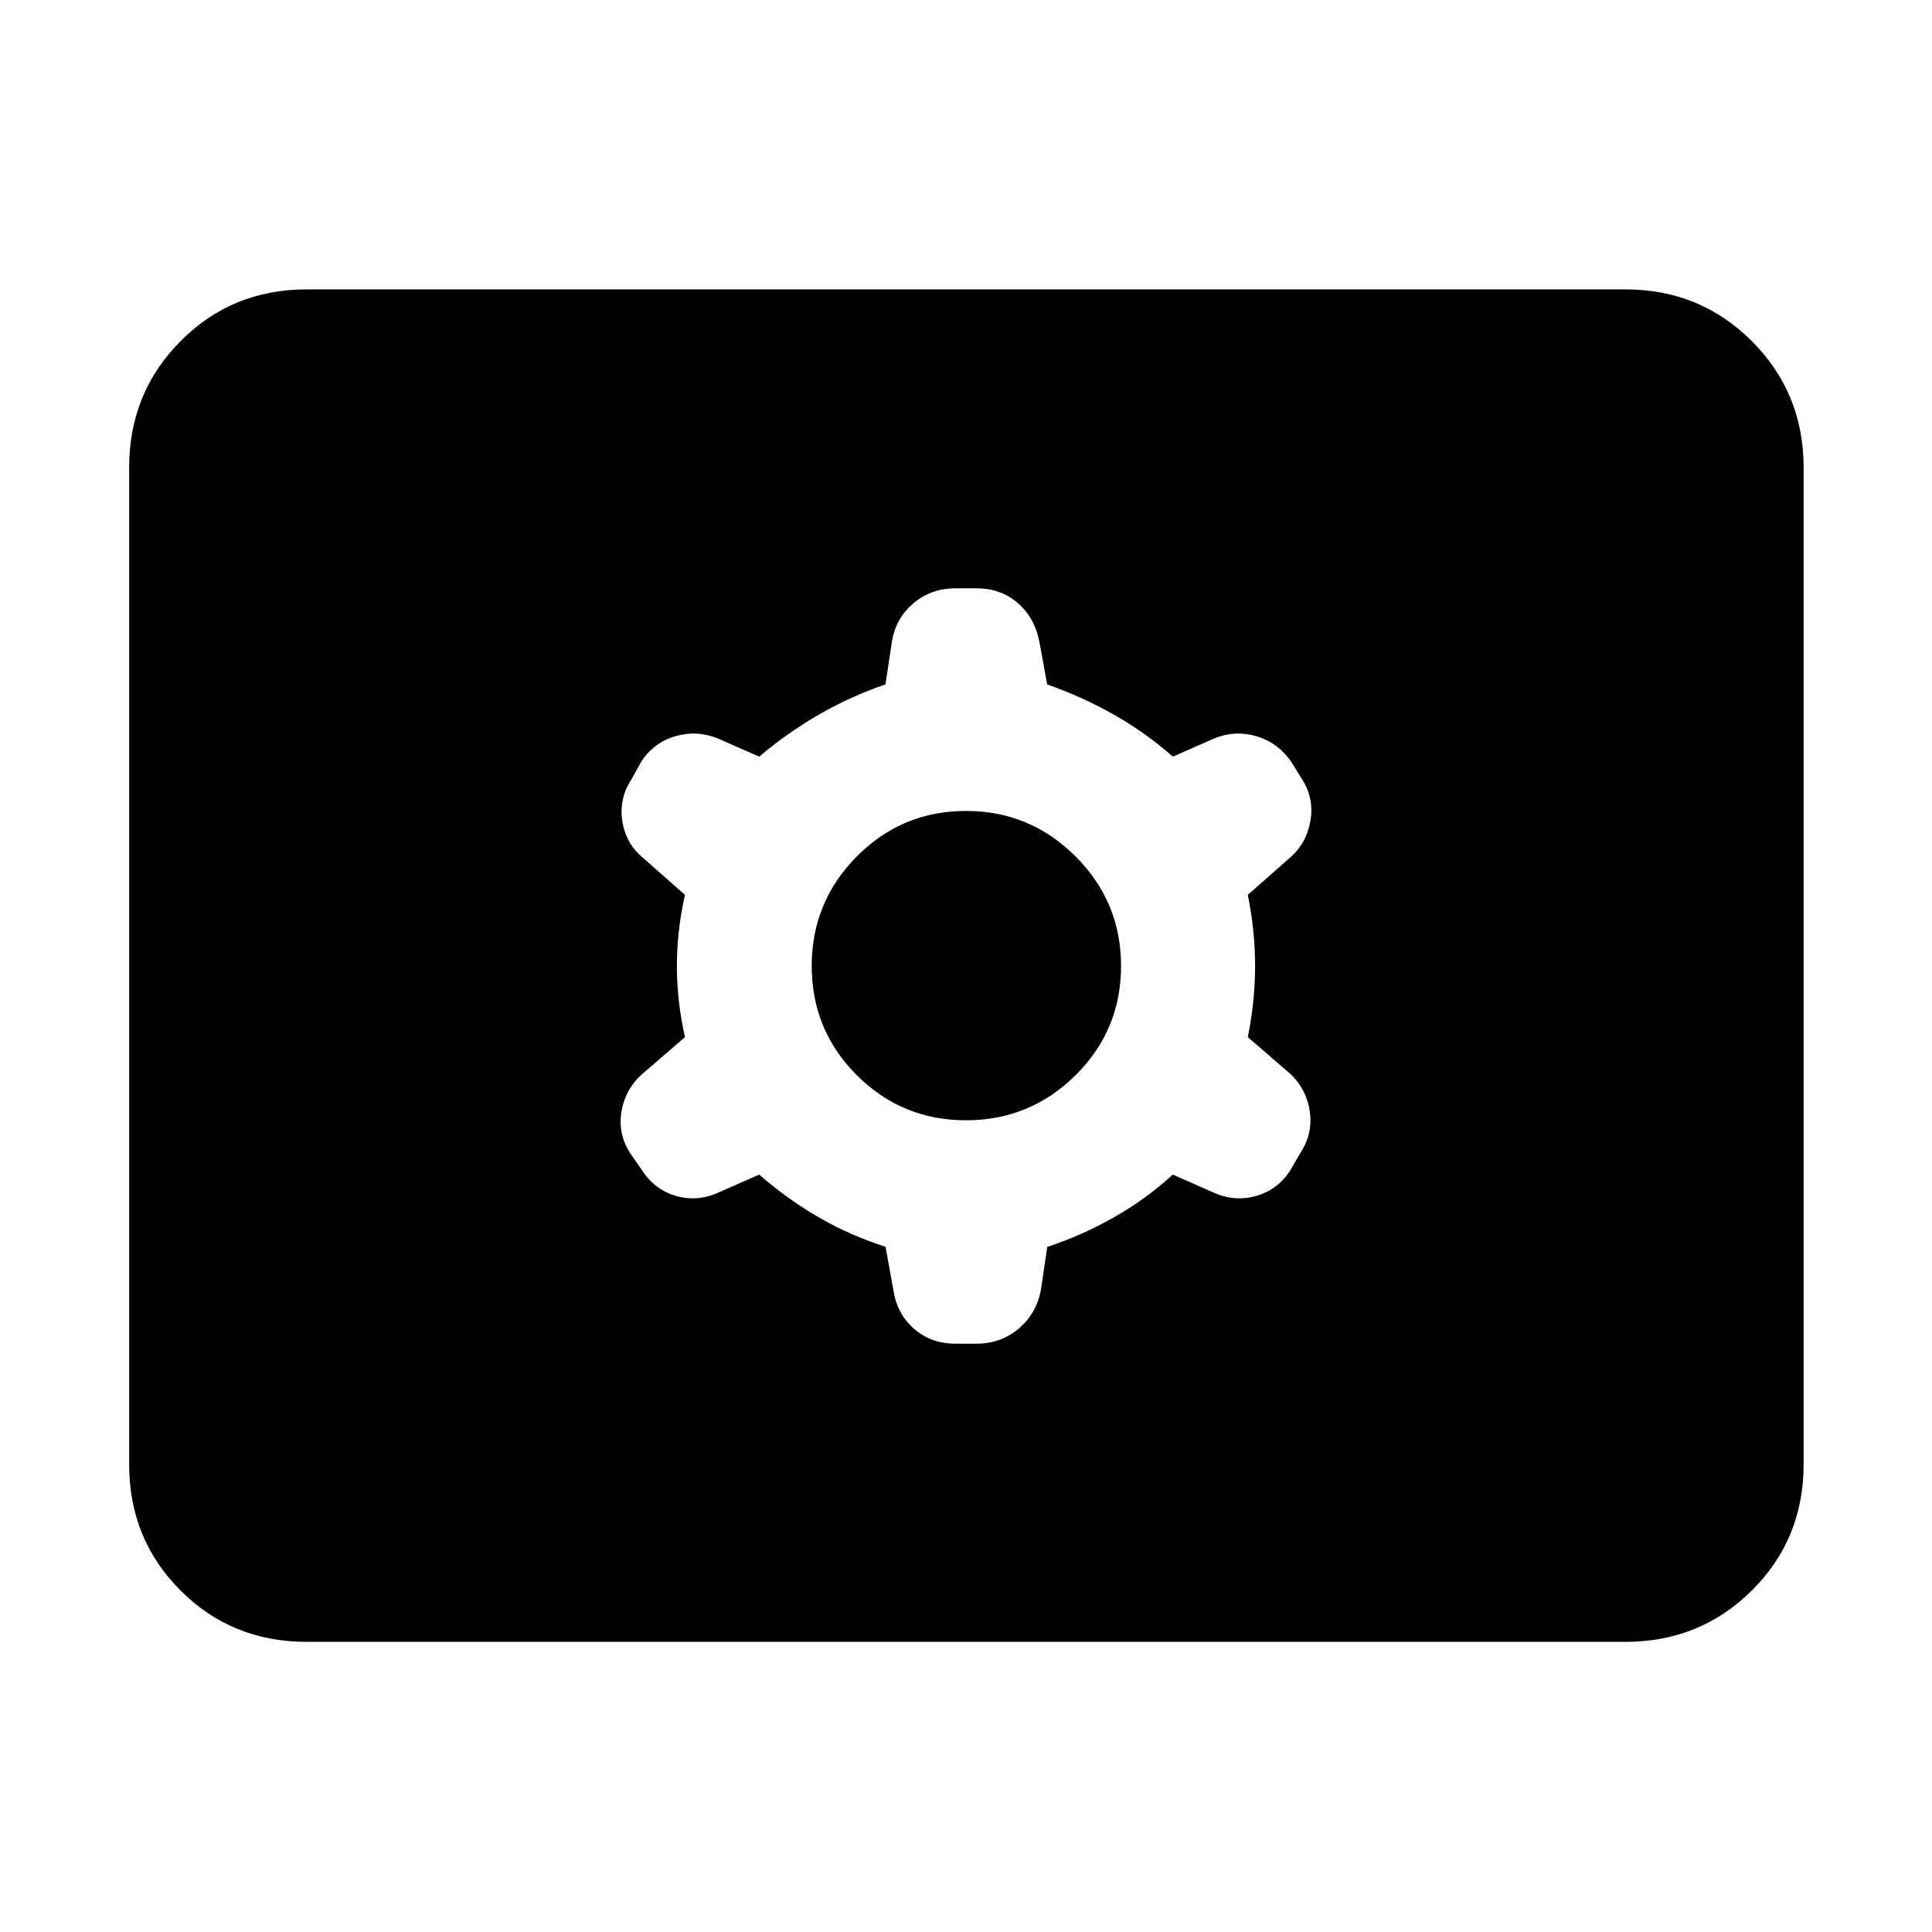 <svg xmlns="http://www.w3.org/2000/svg" height="40" viewBox="0 -960 960 960" width="40"><path d="M152.319-144.173q-37.088 0-62.617-25.529-25.529-25.529-25.529-62.617v-495.362q0-37.088 25.53-62.805 25.528-25.718 62.616-25.718h655.362q37.088 0 62.805 25.718 25.718 25.717 25.718 62.805v495.362q0 37.088-25.718 62.617-25.717 25.529-62.805 25.529H152.319Zm224.904-232.175q14.241 12.377 29.835 21.355 15.594 8.978 32.982 14.527l3.838 21.361q1.876 12.047 10.332 19.409 8.457 7.362 20.457 7.362h10.666q12 0 20.861-7.493 8.86-7.494 11.052-19.376l3.145-21.231q16.957-5.581 32.884-14.559 15.928-8.978 29.502-21.355l20.43 9q10.445 4.666 21.246 1.522 10.801-3.145 17.01-13.189l4.667-8.08q6.333-9.498 4.667-20.766-1.667-11.269-10.102-18.936l-20.666-17.855q3.623-17.862 3.623-35.348t-3.623-35.348l20.666-18.232q8.435-7.078 10.435-18.448 2-11.371-4.333-21.088l-5.102-8.246q-6.71-9.667-17.376-12.812-10.667-3.144-21.112 1.145l-20.43 9q-13.574-12-29.502-20.978-15.927-8.978-32.938-14.904l-3.838-20.984q-2.253-12.047-10.709-19.409-8.457-7.362-20.457-7.362h-10.666q-12 0-20.861 7.493-8.86 7.494-10.675 19.376l-3.145 20.854q-17.334 5.958-32.928 14.936-15.594 8.978-29.835 20.978l-20.43-9q-10.445-4.289-21.246-1.145-10.801 3.145-17.01 12.812l-4.667 8.457q-6.333 9.498-4.667 20.766 1.667 11.269 10.479 18.559l20.666 18.232q-4 17.862-4 35.348t4 35.348l-20.666 17.855q-8.812 7.455-10.812 18.825-2 11.371 4.333 21.088l5.478 7.869q6.334 10.044 17 13.189 10.667 3.144 21.112-1.522l20.43-9ZM480-403.334q-31.847 0-54.257-22.409-22.409-22.41-22.409-54.257 0-31.847 22.409-54.445 22.41-22.598 54.257-22.598 31.847 0 54.445 22.598T557.043-480q0 31.847-22.598 54.257-22.598 22.409-54.445 22.409Z"/></svg>